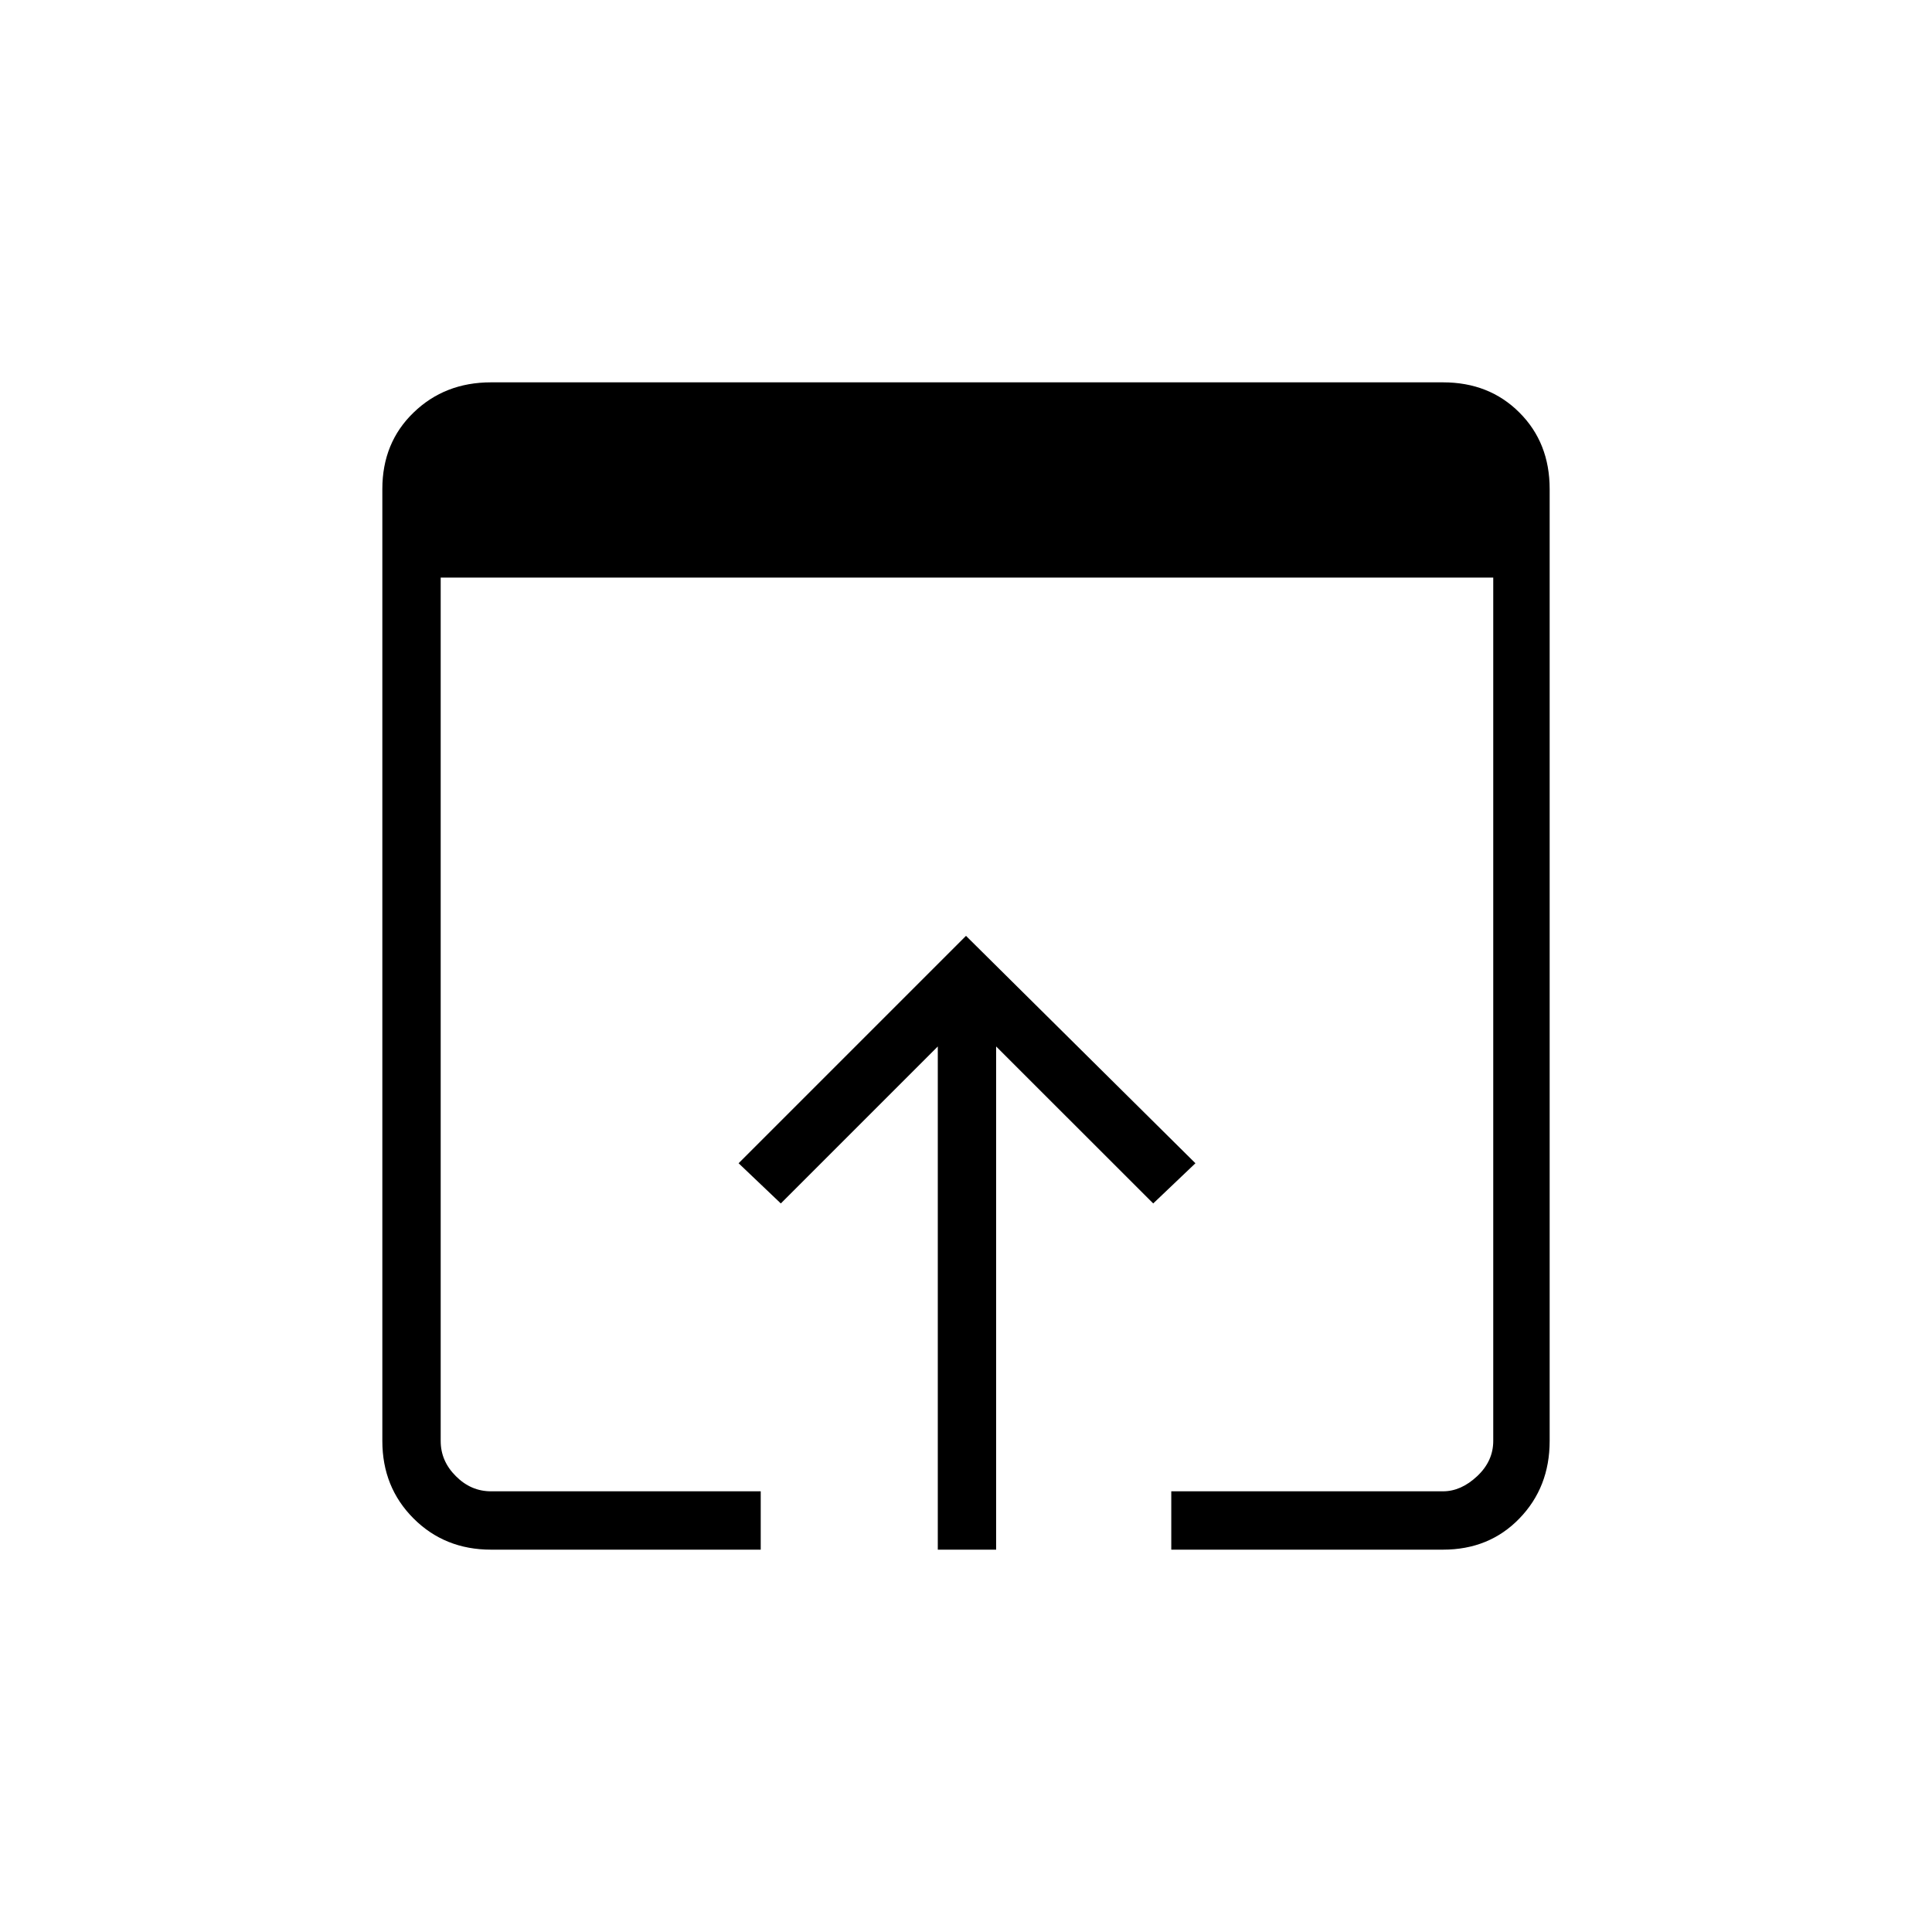 <svg xmlns="http://www.w3.org/2000/svg" height="20" width="20"><path d="M5.083 16.042q-.479 0-.802-.323-.323-.323-.323-.802V5.062q0-.479.323-.791.323-.313.802-.313h9.855q.479 0 .791.313.313.312.313.791v9.855q0 .479-.313.802-.312.323-.791.323h-2.813v-.604h2.813q.187 0 .354-.157.166-.156.166-.364V5.979H4.562v8.938q0 .208.157.364.156.157.364.157h2.792v.604Zm4.625 0v-5.209l-1.625 1.625-.437-.416L10 9.688l2.375 2.354-.437.416-1.626-1.625v5.209Z"/></svg>
